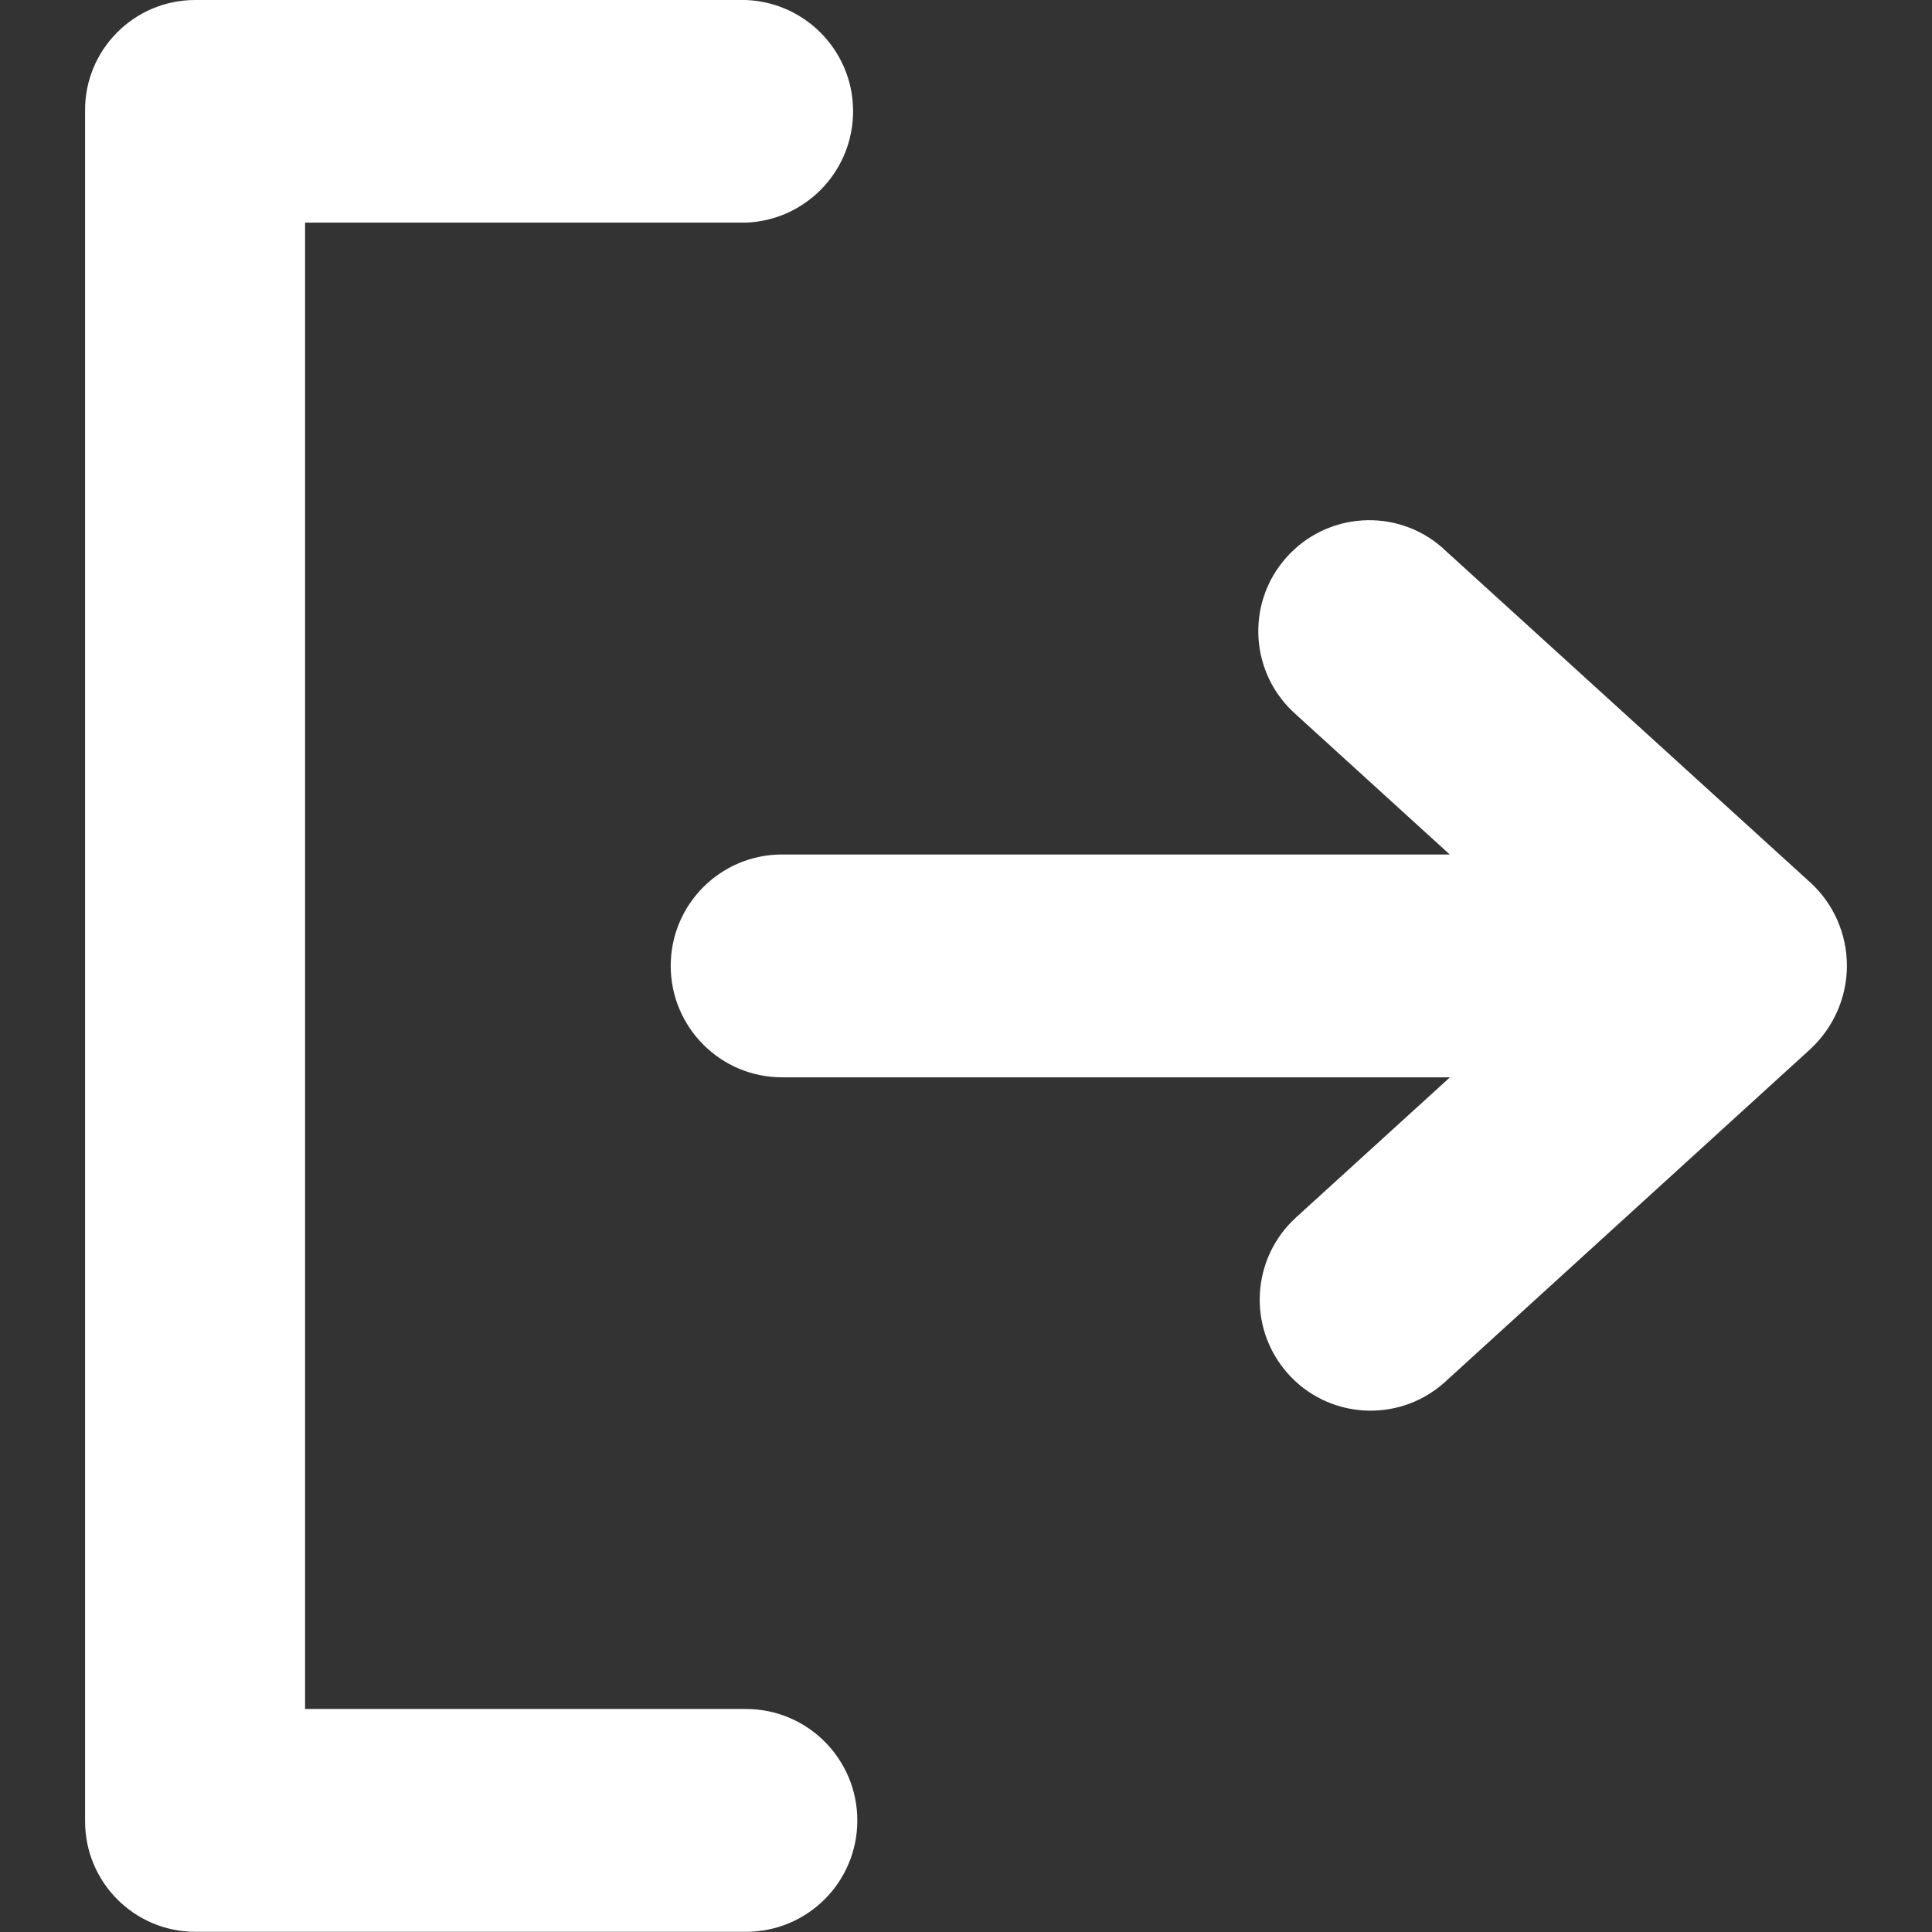 <?xml version="1.0" encoding="utf-8"?>
<!-- Generator: Adobe Illustrator 21.0.0, SVG Export Plug-In . SVG Version: 6.00 Build 0)  -->
<svg version="1.1" id="图层_1" xmlns="http://www.w3.org/2000/svg" xmlns:xlink="http://www.w3.org/1999/xlink" x="0px" y="0px"
	 viewBox="0 0 1024 1024" style="enable-background:new 0 0 1024 1024;" xml:space="preserve">
<rect x="0" y="0" width="1024" height="1024" fill="#333333" stroke="none"/>
<style type="text/css">
	.st0{fill:#FFFFFF;}
</style>
<path id="退出按钮" class="st0" d="M978.9,511.9c0,16.6-7,32.5-19.1,43.9l0,0L765.3,733l0,0c-24.4,21.5-61.6,19.1-83-5.3
	c-21.2-24.2-19.1-60.9,4.7-82.5l0,0l81.5-74.2H414.5c-32.6,0-59-26.5-59-59.1c0-32.6,26.4-59,59-59h353.9l-81.5-74.2l0,0
	c-24.4-21.5-26.8-58.6-5.3-83c21.5-24.4,58.6-26.8,83-5.3c0.2,0.2,0.4,0.4,0.6,0.6l0,0L959.8,468l0,0
	C972,479.3,978.9,495.2,978.9,511.9z M395.4,118H161.7v787.8h233.7c32.6,0,59,26.5,59,59.1c0,32.6-26.4,59-59,59h-292
	c-32.3-0.1-58.4-26.4-58.3-58.7c0-0.1,0-0.3,0-0.4v-906C44.8,26.6,70.8,0.2,103.1,0c0.1,0,0.2,0,0.3,0h292
	c32.6,1.3,58,28.7,56.7,61.3C450.9,92.1,426.2,116.8,395.4,118z"/>
</svg>
